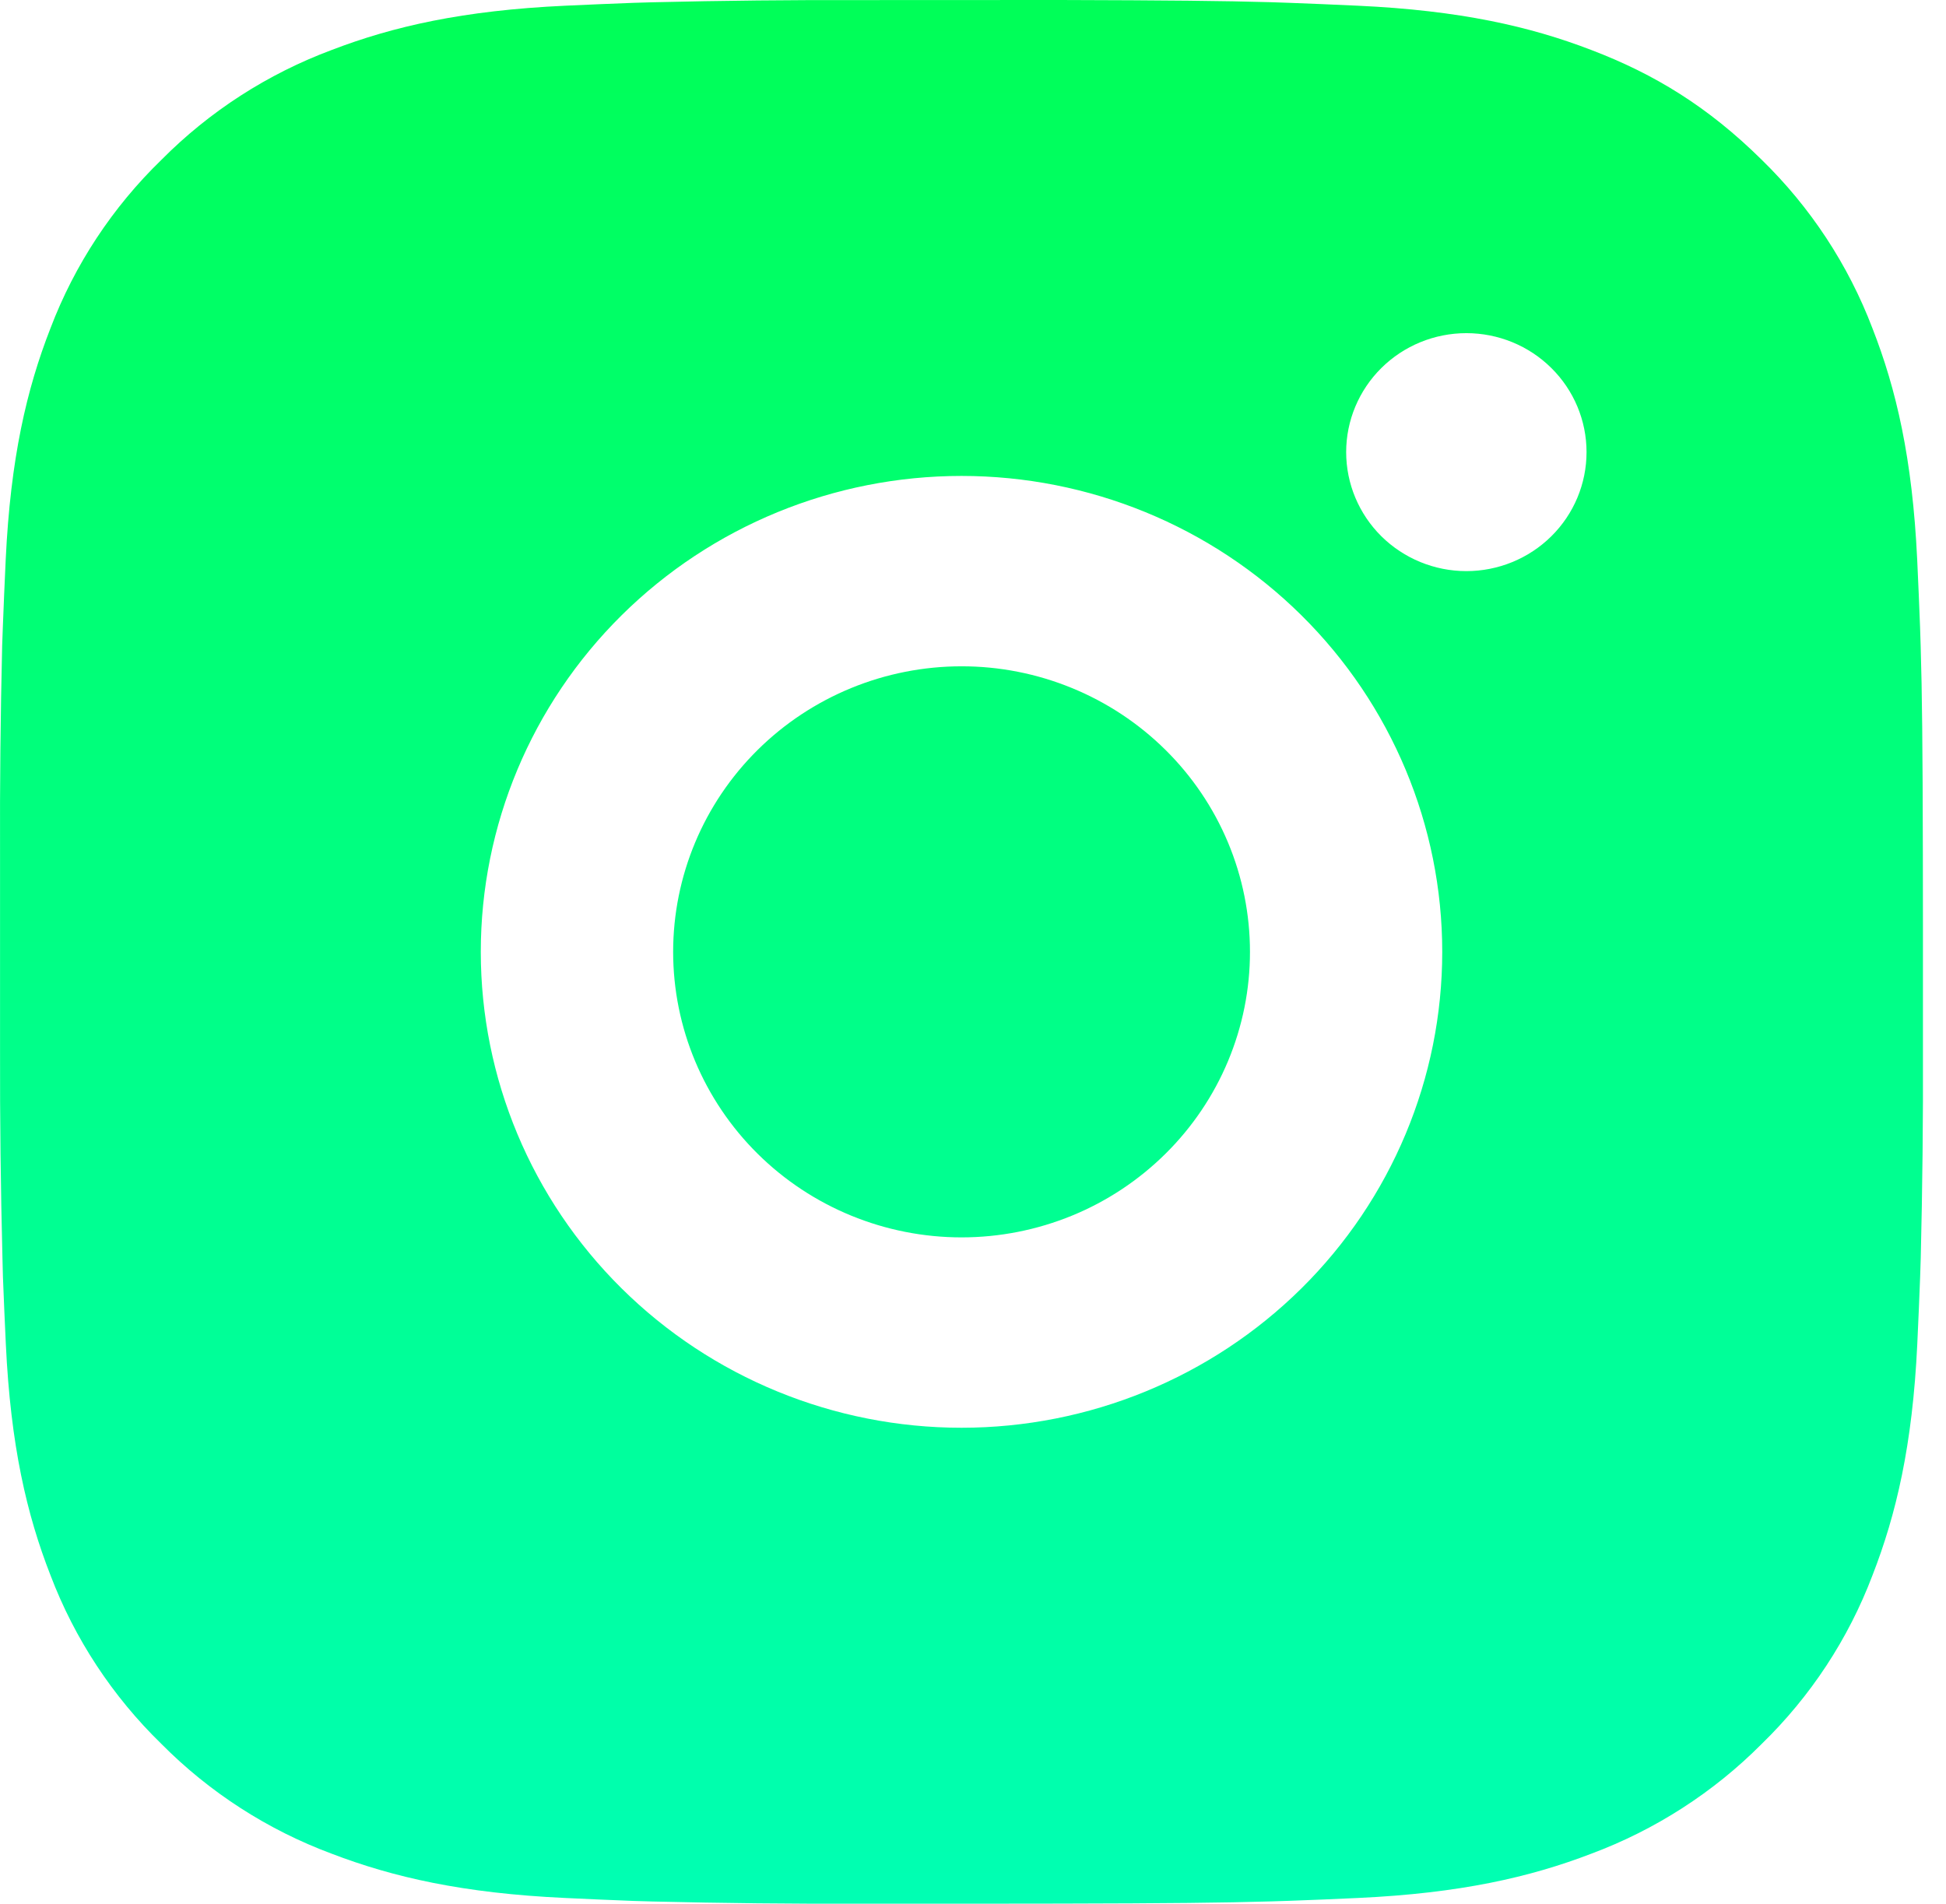 <svg width="46" height="45" viewBox="0 0 46 45" fill="none" xmlns="http://www.w3.org/2000/svg">
<path d="M25.065 0C27.621 0.007 28.919 0.02 30.04 0.052L30.48 0.067C30.989 0.085 31.492 0.108 32.099 0.135C34.517 0.247 36.167 0.625 37.614 1.181C39.114 1.753 40.378 2.527 41.642 3.775C42.797 4.9 43.691 6.261 44.262 7.762C44.823 9.196 45.205 10.829 45.319 13.225C45.346 13.824 45.369 14.321 45.387 14.827L45.401 15.264C45.435 16.371 45.448 17.655 45.453 20.186L45.455 21.865V24.812C45.461 26.453 45.443 28.095 45.403 29.735L45.389 30.172C45.371 30.678 45.348 31.175 45.321 31.774C45.208 34.17 44.821 35.801 44.262 37.237C43.693 38.739 42.799 40.1 41.642 41.224C40.505 42.367 39.131 43.252 37.614 43.818C36.167 44.373 34.517 44.752 32.099 44.864C31.559 44.889 31.02 44.912 30.48 44.931L30.04 44.945C28.919 44.977 27.621 44.992 25.065 44.997L23.369 44.999H20.394C18.736 45.005 17.077 44.987 15.419 44.947L14.978 44.934C14.439 44.913 13.899 44.89 13.36 44.864C10.942 44.752 9.292 44.373 7.842 43.818C6.325 43.254 4.952 42.368 3.817 41.224C2.66 40.099 1.765 38.739 1.194 37.237C0.633 35.803 0.251 34.17 0.138 31.774C0.112 31.24 0.09 30.706 0.069 30.172L0.058 29.735C0.016 28.095 -0.003 26.454 0.001 24.812V20.186C-0.005 18.545 0.012 16.904 0.051 15.264L0.067 14.827C0.085 14.321 0.108 13.824 0.135 13.225C0.249 10.829 0.631 9.198 1.192 7.762C1.763 6.259 2.66 4.898 3.819 3.775C4.954 2.631 6.327 1.746 7.842 1.181C9.292 0.625 10.94 0.247 13.36 0.135C13.965 0.108 14.469 0.085 14.978 0.067L15.419 0.054C17.076 0.014 18.734 -0.003 20.392 0.002L25.065 0ZM22.728 11.25C19.715 11.25 16.824 12.435 14.693 14.545C12.562 16.654 11.365 19.516 11.365 22.5C11.365 25.483 12.562 28.345 14.693 30.454C16.824 32.564 19.715 33.749 22.728 33.749C25.742 33.749 28.632 32.564 30.764 30.454C32.895 28.345 34.092 25.483 34.092 22.5C34.092 19.516 32.895 16.654 30.764 14.545C28.632 12.435 25.742 11.25 22.728 11.25ZM22.728 15.75C23.624 15.749 24.51 15.924 25.337 16.263C26.165 16.602 26.916 17.099 27.55 17.726C28.183 18.352 28.685 19.096 29.028 19.915C29.371 20.734 29.547 21.612 29.547 22.498C29.548 23.385 29.371 24.262 29.029 25.081C28.686 25.901 28.184 26.645 27.551 27.271C26.918 27.898 26.167 28.396 25.34 28.735C24.512 29.074 23.626 29.249 22.73 29.249C20.922 29.249 19.188 28.538 17.909 27.272C16.631 26.006 15.912 24.29 15.912 22.5C15.912 20.709 16.631 18.992 17.909 17.727C19.188 16.461 20.922 15.75 22.73 15.75M34.662 7.875C33.909 7.875 33.186 8.171 32.653 8.699C32.121 9.226 31.821 9.941 31.821 10.687C31.821 11.433 32.121 12.149 32.653 12.676C33.186 13.203 33.909 13.5 34.662 13.5C35.416 13.5 36.138 13.203 36.671 12.676C37.204 12.149 37.503 11.433 37.503 10.687C37.503 9.941 37.204 9.226 36.671 8.699C36.138 8.171 35.416 7.875 34.662 7.875Z" fill="url(#paint0_linear_82_3431)"/>
<defs>
<linearGradient id="paint0_linear_82_3431" x1="22.728" y1="0" x2="22.728" y2="45" gradientUnits="userSpaceOnUse">
<stop stop-color="#00FF57"/>
<stop offset="1" stop-color="#00FFB3"/>
</linearGradient>
</defs>
</svg>
